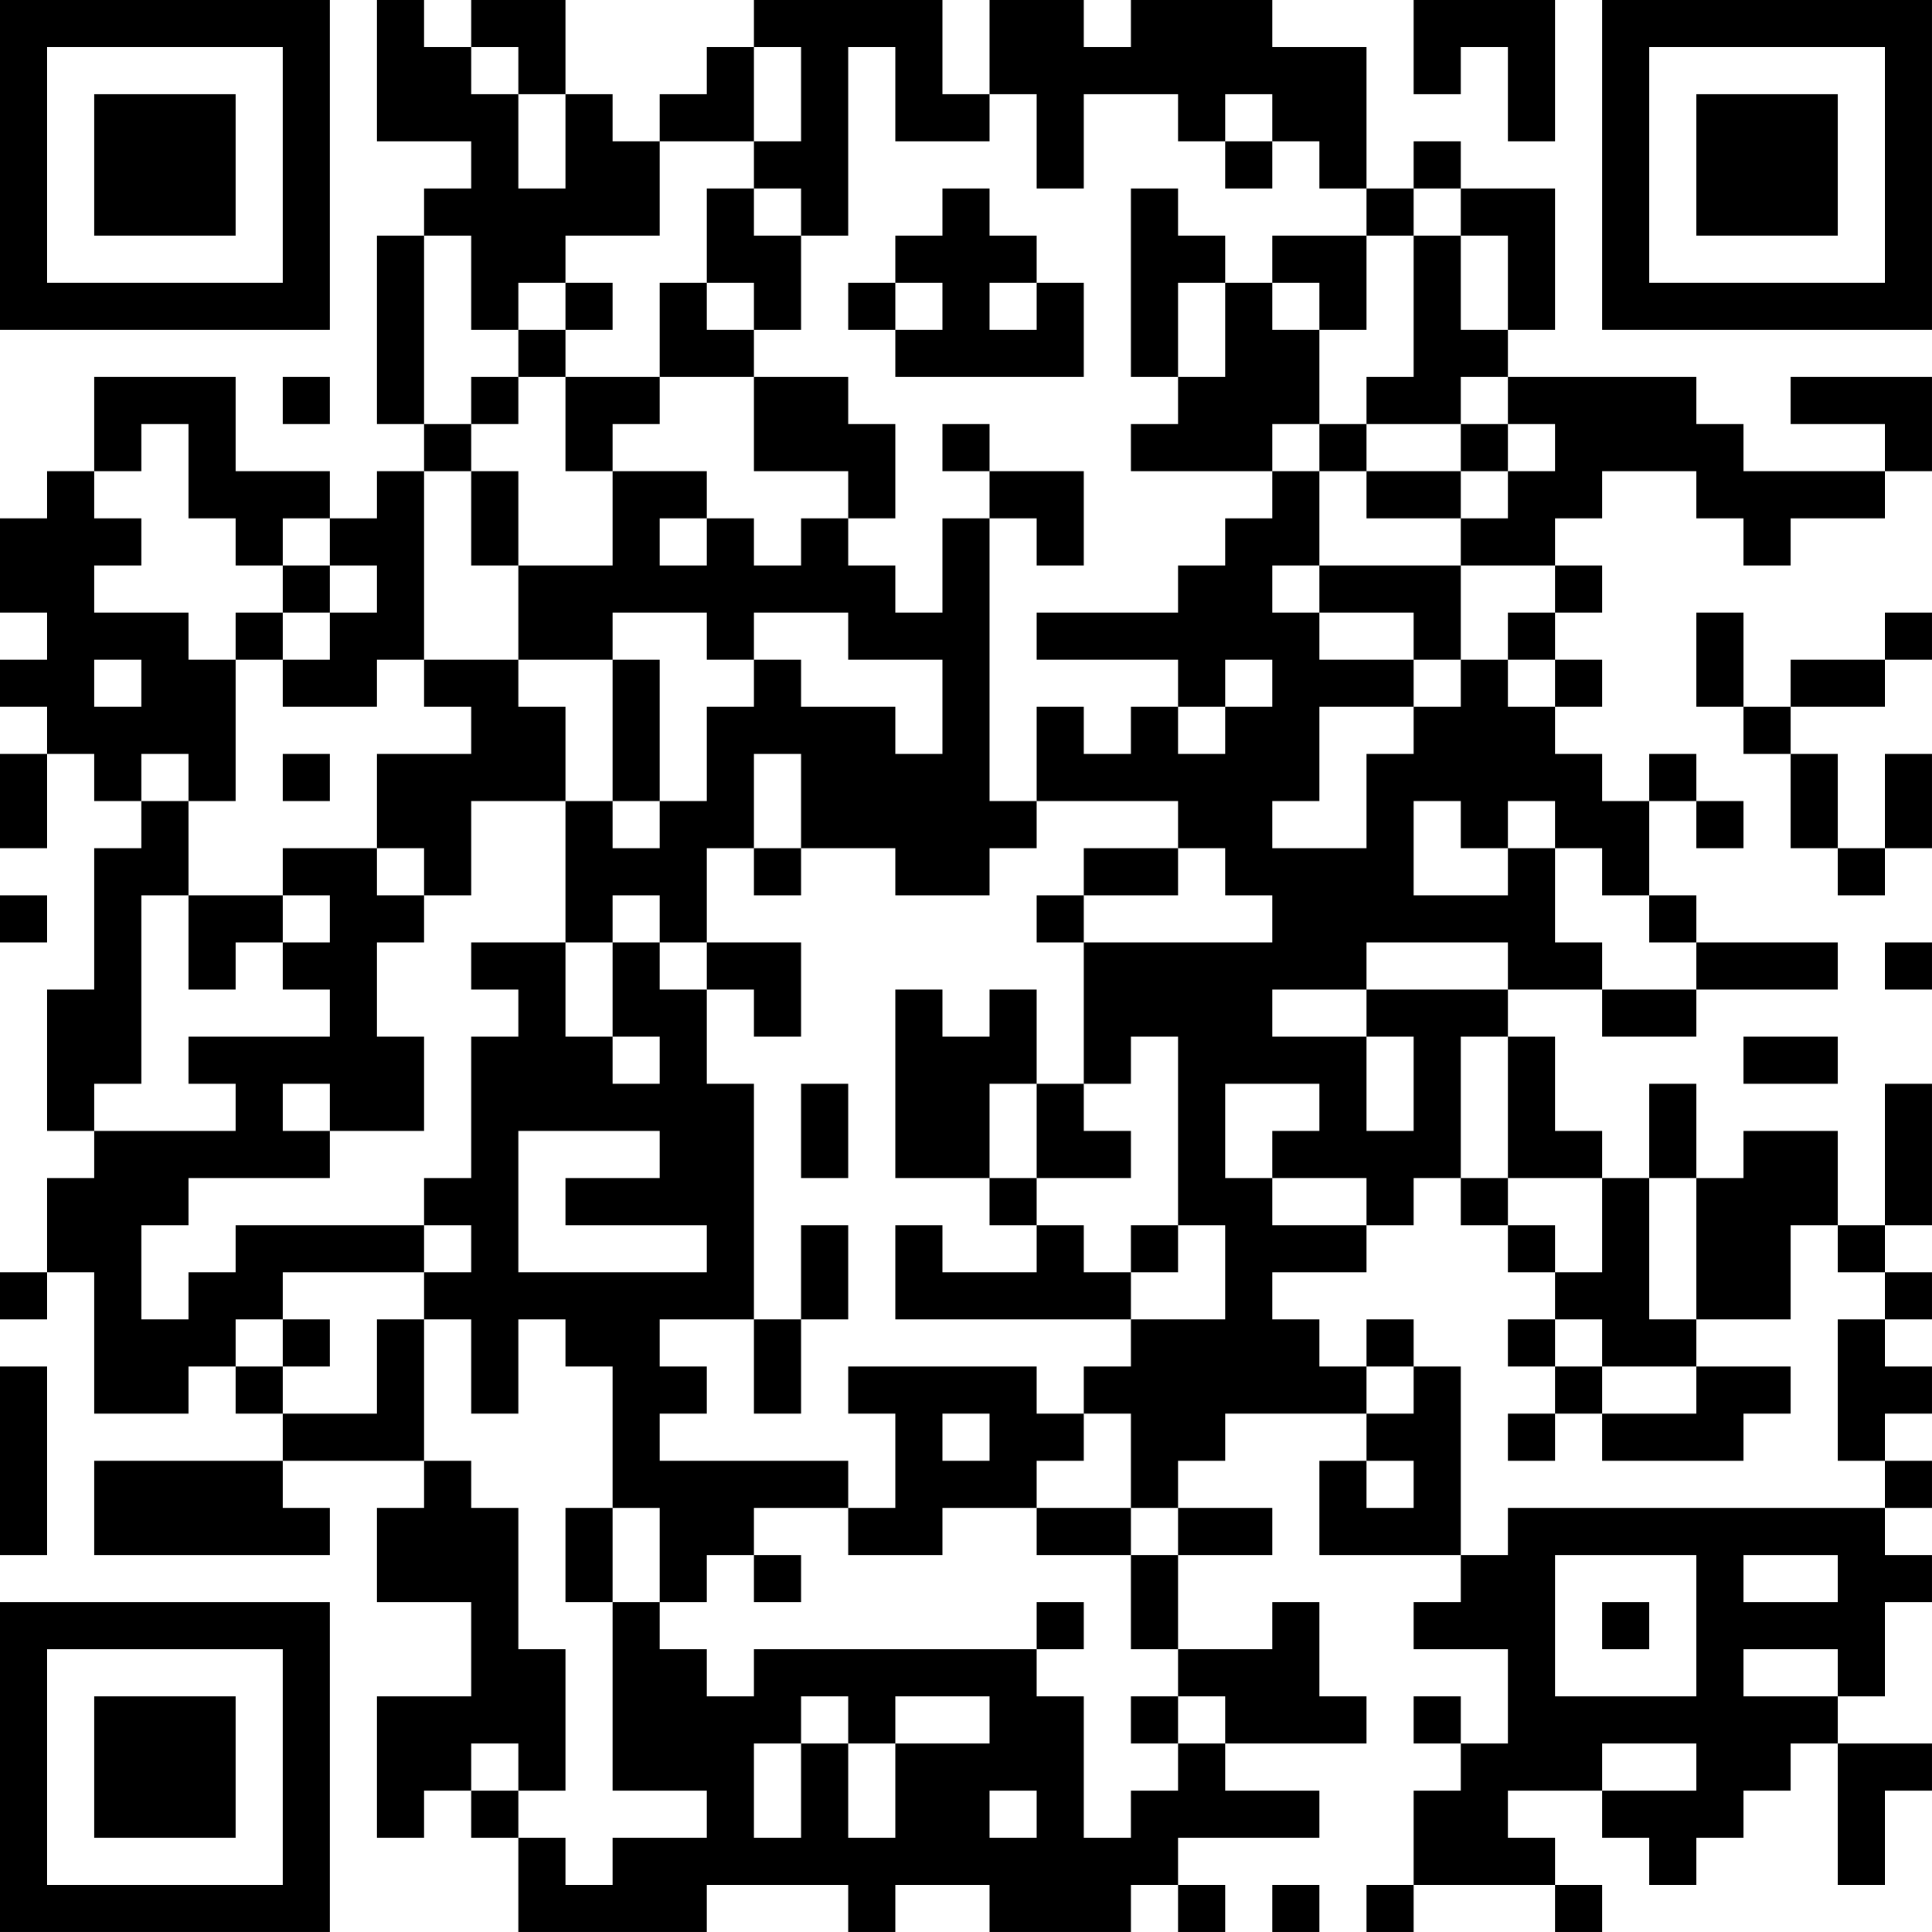 <?xml version="1.0" encoding="UTF-8"?>
<svg xmlns="http://www.w3.org/2000/svg" version="1.1" width="200" height="200" viewBox="0 0 200 200"><rect x="0" y="0" width="200" height="200" fill="#ffffff"/><g transform="scale(4.878)"><g transform="translate(0,0)"><path fill-rule="evenodd" d="M8 0L8 3L10 3L10 4L9 4L9 5L8 5L8 9L9 9L9 10L8 10L8 11L7 11L7 10L5 10L5 8L2 8L2 10L1 10L1 11L0 11L0 13L1 13L1 14L0 14L0 15L1 15L1 16L0 16L0 18L1 18L1 16L2 16L2 17L3 17L3 18L2 18L2 21L1 21L1 24L2 24L2 25L1 25L1 27L0 27L0 28L1 28L1 27L2 27L2 30L4 30L4 29L5 29L5 30L6 30L6 31L2 31L2 33L7 33L7 32L6 32L6 31L9 31L9 32L8 32L8 34L10 34L10 36L8 36L8 39L9 39L9 38L10 38L10 39L11 39L11 41L15 41L15 40L18 40L18 41L19 41L19 40L21 40L21 41L24 41L24 40L25 40L25 41L26 41L26 40L25 40L25 39L28 39L28 38L26 38L26 37L29 37L29 36L28 36L28 34L27 34L27 35L25 35L25 33L27 33L27 32L25 32L25 31L26 31L26 30L29 30L29 31L28 31L28 33L31 33L31 34L30 34L30 35L32 35L32 37L31 37L31 36L30 36L30 37L31 37L31 38L30 38L30 40L29 40L29 41L30 41L30 40L33 40L33 41L34 41L34 40L33 40L33 39L32 39L32 38L34 38L34 39L35 39L35 40L36 40L36 39L37 39L37 38L38 38L38 37L39 37L39 40L40 40L40 38L41 38L41 37L39 37L39 36L40 36L40 34L41 34L41 33L40 33L40 32L41 32L41 31L40 31L40 30L41 30L41 29L40 29L40 28L41 28L41 27L40 27L40 26L41 26L41 23L40 23L40 26L39 26L39 24L37 24L37 25L36 25L36 23L35 23L35 25L34 25L34 24L33 24L33 22L32 22L32 21L34 21L34 22L36 22L36 21L39 21L39 20L36 20L36 19L35 19L35 17L36 17L36 18L37 18L37 17L36 17L36 16L35 16L35 17L34 17L34 16L33 16L33 15L34 15L34 14L33 14L33 13L34 13L34 12L33 12L33 11L34 11L34 10L36 10L36 11L37 11L37 12L38 12L38 11L40 11L40 10L41 10L41 8L38 8L38 9L40 9L40 10L37 10L37 9L36 9L36 8L32 8L32 7L33 7L33 4L31 4L31 3L30 3L30 4L29 4L29 1L27 1L27 0L24 0L24 1L23 1L23 0L21 0L21 2L20 2L20 0L16 0L16 1L15 1L15 2L14 2L14 3L13 3L13 2L12 2L12 0L10 0L10 1L9 1L9 0ZM30 0L30 2L31 2L31 1L32 1L32 3L33 3L33 0ZM10 1L10 2L11 2L11 4L12 4L12 2L11 2L11 1ZM16 1L16 3L14 3L14 5L12 5L12 6L11 6L11 7L10 7L10 5L9 5L9 9L10 9L10 10L9 10L9 14L8 14L8 15L6 15L6 14L7 14L7 13L8 13L8 12L7 12L7 11L6 11L6 12L5 12L5 11L4 11L4 9L3 9L3 10L2 10L2 11L3 11L3 12L2 12L2 13L4 13L4 14L5 14L5 17L4 17L4 16L3 16L3 17L4 17L4 19L3 19L3 23L2 23L2 24L5 24L5 23L4 23L4 22L7 22L7 21L6 21L6 20L7 20L7 19L6 19L6 18L8 18L8 19L9 19L9 20L8 20L8 22L9 22L9 24L7 24L7 23L6 23L6 24L7 24L7 25L4 25L4 26L3 26L3 28L4 28L4 27L5 27L5 26L9 26L9 27L6 27L6 28L5 28L5 29L6 29L6 30L8 30L8 28L9 28L9 31L10 31L10 32L11 32L11 35L12 35L12 38L11 38L11 37L10 37L10 38L11 38L11 39L12 39L12 40L13 40L13 39L15 39L15 38L13 38L13 34L14 34L14 35L15 35L15 36L16 36L16 35L22 35L22 36L23 36L23 39L24 39L24 38L25 38L25 37L26 37L26 36L25 36L25 35L24 35L24 33L25 33L25 32L24 32L24 30L23 30L23 29L24 29L24 28L26 28L26 26L25 26L25 22L24 22L24 23L23 23L23 20L27 20L27 19L26 19L26 18L25 18L25 17L22 17L22 15L23 15L23 16L24 16L24 15L25 15L25 16L26 16L26 15L27 15L27 14L26 14L26 15L25 15L25 14L22 14L22 13L25 13L25 12L26 12L26 11L27 11L27 10L28 10L28 12L27 12L27 13L28 13L28 14L30 14L30 15L28 15L28 17L27 17L27 18L29 18L29 16L30 16L30 15L31 15L31 14L32 14L32 15L33 15L33 14L32 14L32 13L33 13L33 12L31 12L31 11L32 11L32 10L33 10L33 9L32 9L32 8L31 8L31 9L29 9L29 8L30 8L30 5L31 5L31 7L32 7L32 5L31 5L31 4L30 4L30 5L29 5L29 4L28 4L28 3L27 3L27 2L26 2L26 3L25 3L25 2L23 2L23 4L22 4L22 2L21 2L21 3L19 3L19 1L18 1L18 5L17 5L17 4L16 4L16 3L17 3L17 1ZM26 3L26 4L27 4L27 3ZM15 4L15 6L14 6L14 8L12 8L12 7L13 7L13 6L12 6L12 7L11 7L11 8L10 8L10 9L11 9L11 8L12 8L12 10L13 10L13 12L11 12L11 10L10 10L10 12L11 12L11 14L9 14L9 15L10 15L10 16L8 16L8 18L9 18L9 19L10 19L10 17L12 17L12 20L10 20L10 21L11 21L11 22L10 22L10 25L9 25L9 26L10 26L10 27L9 27L9 28L10 28L10 30L11 30L11 28L12 28L12 29L13 29L13 32L12 32L12 34L13 34L13 32L14 32L14 34L15 34L15 33L16 33L16 34L17 34L17 33L16 33L16 32L18 32L18 33L20 33L20 32L22 32L22 33L24 33L24 32L22 32L22 31L23 31L23 30L22 30L22 29L18 29L18 30L19 30L19 32L18 32L18 31L14 31L14 30L15 30L15 29L14 29L14 28L16 28L16 30L17 30L17 28L18 28L18 26L17 26L17 28L16 28L16 23L15 23L15 21L16 21L16 22L17 22L17 20L15 20L15 18L16 18L16 19L17 19L17 18L19 18L19 19L21 19L21 18L22 18L22 17L21 17L21 11L22 11L22 12L23 12L23 10L21 10L21 9L20 9L20 10L21 10L21 11L20 11L20 13L19 13L19 12L18 12L18 11L19 11L19 9L18 9L18 8L16 8L16 7L17 7L17 5L16 5L16 4ZM20 4L20 5L19 5L19 6L18 6L18 7L19 7L19 8L23 8L23 6L22 6L22 5L21 5L21 4ZM24 4L24 8L25 8L25 9L24 9L24 10L27 10L27 9L28 9L28 10L29 10L29 11L31 11L31 10L32 10L32 9L31 9L31 10L29 10L29 9L28 9L28 7L29 7L29 5L27 5L27 6L26 6L26 5L25 5L25 4ZM15 6L15 7L16 7L16 6ZM19 6L19 7L20 7L20 6ZM21 6L21 7L22 7L22 6ZM25 6L25 8L26 8L26 6ZM27 6L27 7L28 7L28 6ZM6 8L6 9L7 9L7 8ZM14 8L14 9L13 9L13 10L15 10L15 11L14 11L14 12L15 12L15 11L16 11L16 12L17 12L17 11L18 11L18 10L16 10L16 8ZM6 12L6 13L5 13L5 14L6 14L6 13L7 13L7 12ZM28 12L28 13L30 13L30 14L31 14L31 12ZM13 13L13 14L11 14L11 15L12 15L12 17L13 17L13 18L14 18L14 17L15 17L15 15L16 15L16 14L17 14L17 15L19 15L19 16L20 16L20 14L18 14L18 13L16 13L16 14L15 14L15 13ZM36 13L36 15L37 15L37 16L38 16L38 18L39 18L39 19L40 19L40 18L41 18L41 16L40 16L40 18L39 18L39 16L38 16L38 15L40 15L40 14L41 14L41 13L40 13L40 14L38 14L38 15L37 15L37 13ZM2 14L2 15L3 15L3 14ZM13 14L13 17L14 17L14 14ZM6 16L6 17L7 17L7 16ZM16 16L16 18L17 18L17 16ZM30 17L30 19L32 19L32 18L33 18L33 20L34 20L34 21L36 21L36 20L35 20L35 19L34 19L34 18L33 18L33 17L32 17L32 18L31 18L31 17ZM23 18L23 19L22 19L22 20L23 20L23 19L25 19L25 18ZM0 19L0 20L1 20L1 19ZM4 19L4 21L5 21L5 20L6 20L6 19ZM13 19L13 20L12 20L12 22L13 22L13 23L14 23L14 22L13 22L13 20L14 20L14 21L15 21L15 20L14 20L14 19ZM29 20L29 21L27 21L27 22L29 22L29 24L30 24L30 22L29 22L29 21L32 21L32 20ZM40 20L40 21L41 21L41 20ZM19 21L19 25L21 25L21 26L22 26L22 27L20 27L20 26L19 26L19 28L24 28L24 27L25 27L25 26L24 26L24 27L23 27L23 26L22 26L22 25L24 25L24 24L23 24L23 23L22 23L22 21L21 21L21 22L20 22L20 21ZM31 22L31 25L30 25L30 26L29 26L29 25L27 25L27 24L28 24L28 23L26 23L26 25L27 25L27 26L29 26L29 27L27 27L27 28L28 28L28 29L29 29L29 30L30 30L30 29L31 29L31 33L32 33L32 32L40 32L40 31L39 31L39 28L40 28L40 27L39 27L39 26L38 26L38 28L36 28L36 25L35 25L35 28L36 28L36 29L34 29L34 28L33 28L33 27L34 27L34 25L32 25L32 22ZM37 22L37 23L39 23L39 22ZM17 23L17 25L18 25L18 23ZM21 23L21 25L22 25L22 23ZM11 24L11 27L15 27L15 26L12 26L12 25L14 25L14 24ZM31 25L31 26L32 26L32 27L33 27L33 26L32 26L32 25ZM6 28L6 29L7 29L7 28ZM29 28L29 29L30 29L30 28ZM32 28L32 29L33 29L33 30L32 30L32 31L33 31L33 30L34 30L34 31L37 31L37 30L38 30L38 29L36 29L36 30L34 30L34 29L33 29L33 28ZM0 29L0 33L1 33L1 29ZM20 30L20 31L21 31L21 30ZM29 31L29 32L30 32L30 31ZM33 33L33 36L36 36L36 33ZM37 33L37 34L39 34L39 33ZM22 34L22 35L23 35L23 34ZM34 34L34 35L35 35L35 34ZM37 35L37 36L39 36L39 35ZM17 36L17 37L16 37L16 39L17 39L17 37L18 37L18 39L19 39L19 37L21 37L21 36L19 36L19 37L18 37L18 36ZM24 36L24 37L25 37L25 36ZM34 37L34 38L36 38L36 37ZM21 38L21 39L22 39L22 38ZM27 40L27 41L28 41L28 40ZM0 0L0 7L7 7L7 0ZM1 1L1 6L6 6L6 1ZM2 2L2 5L5 5L5 2ZM34 0L34 7L41 7L41 0ZM35 1L35 6L40 6L40 1ZM36 2L36 5L39 5L39 2ZM0 34L0 41L7 41L7 34ZM1 35L1 40L6 40L6 35ZM2 36L2 39L5 39L5 36Z" fill="#000000"/></g></g></svg>
